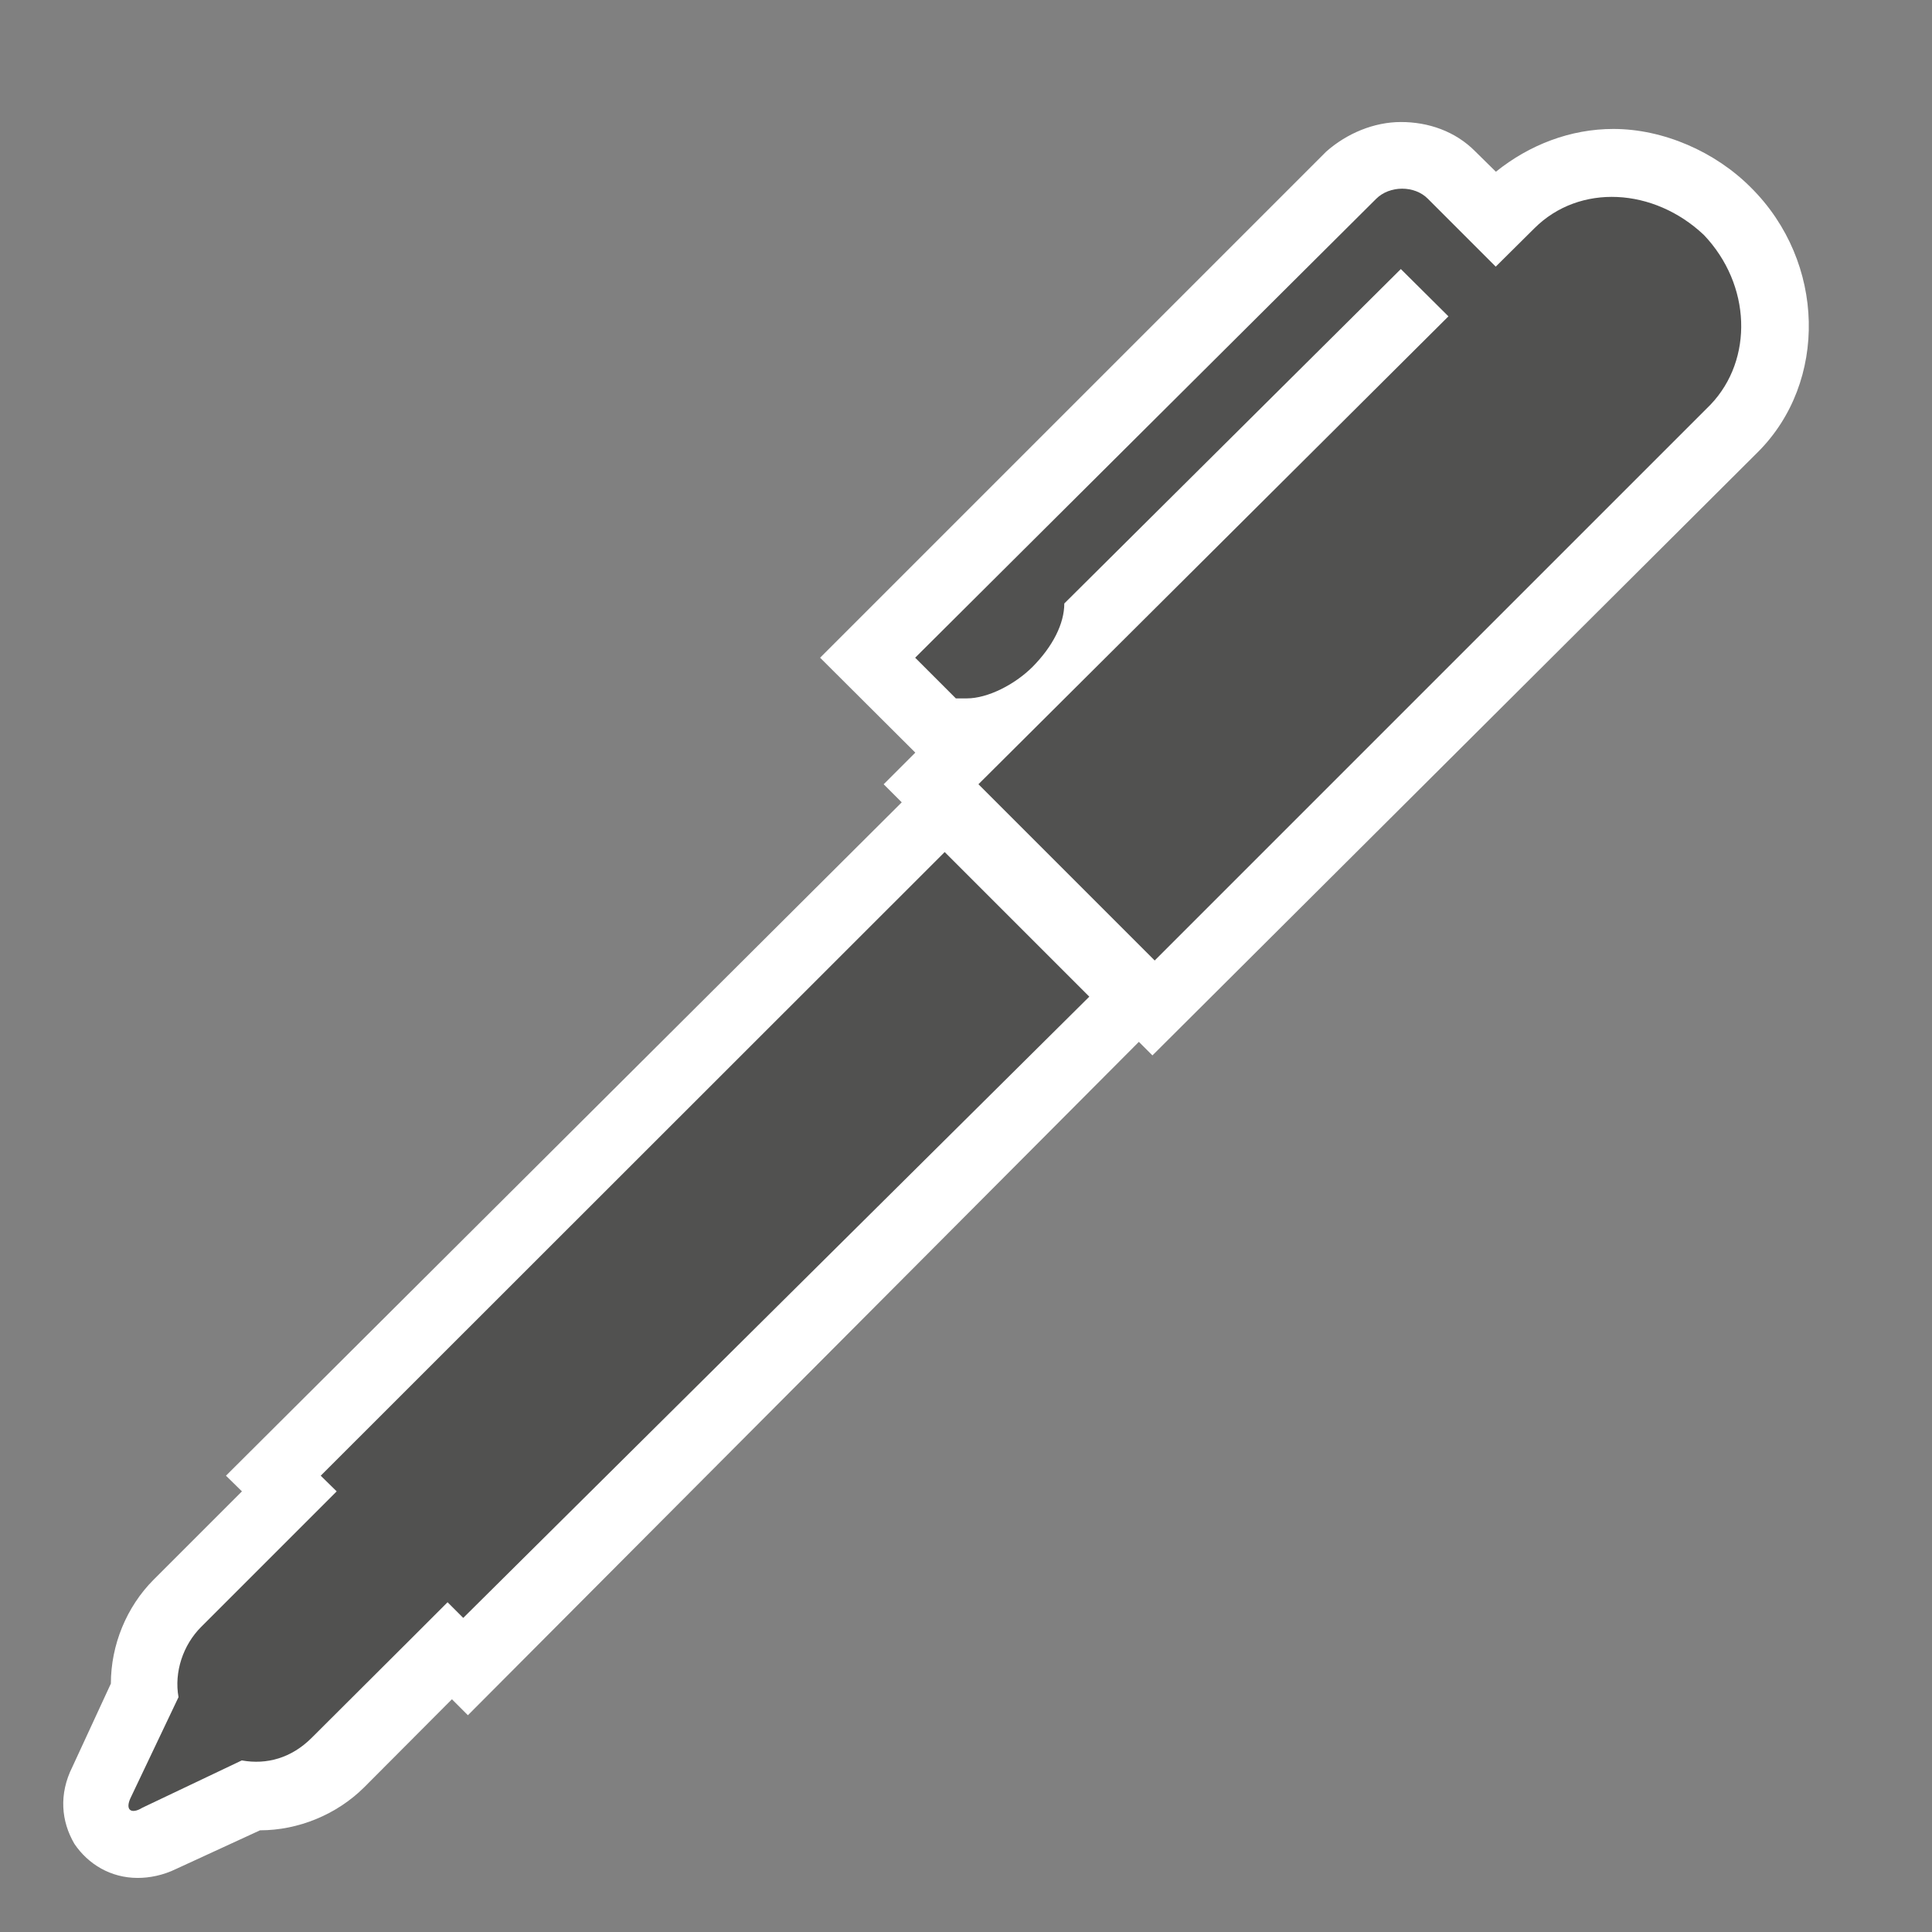 <svg xmlns="http://www.w3.org/2000/svg" xmlns:v="http://schemas.microsoft.com/visio/2003/SVGExtensions/" width="85.5" height="85.5" viewBox="0 0 64.125 64.125" color-interpolation-filters="sRGB" fill="none" fill-rule="evenodd" font-size="12" overflow="visible" stroke-linecap="square" stroke-miterlimit="3">
  <rect x="0" y="0" width="64.125" height="64.125" fill="#808080" stroke="none"/>
  <v:documentProperties v:langID="4108" v:metric="true" v:viewMarkup="false"/>
  <style>
    .st2{fill:#515150;stroke:none;stroke-linecap:butt;stroke-width:.75}
  </style>
  <g v:mID="0" v:index="1" v:groupContext="foregroundPage">
    <v:pageProperties v:drawingScale=".039" v:pageScale=".039" v:drawingUnits="24" v:shadowOffsetX="8.504" v:shadowOffsetY="-8.504"/>
    <v:layer v:name="symbols" v:index="0"/>
    <g id="group1633-1" transform="translate(1.95 -1.8)" v:mID="1633" v:groupContext="group" v:layerMember="0">
      <g id="group1634-2" v:mID="1634" v:groupContext="group" v:layerMember="0">
        <g id="shape1635-3" v:mID="1635" v:groupContext="shape" v:layerMember="0">
          <path d="M56.17 8.03c-1.19-1.2-2.92-1.95-4.57-1.95-1.42 0-2.78.52-3.9 1.42l-.68-.67c-.67-.68-1.57-.98-2.47-.98-.9 0-1.8.38-2.48.98l-16.8 16.8 3.16 3.15-1.05 1.05.6.6L5.55 50.78l.53.52-2.93 2.93c-.9.9-1.42 2.17-1.42 3.45L.45 60.45c-.45.9-.37 1.8.07 2.55.46.68 1.21 1.13 2.1 1.13.38 0 .83-.08 1.28-.3l2.78-1.28c1.27 0 2.54-.52 3.45-1.42l2.92-2.93.53.53 22.27-22.35.45.45L56.4 16.8c2.32-2.32 2.25-6.3-.23-8.77z" fill="#fff" stroke-linecap="butt" stroke-width=".75"/>
        </g>
        <g id="shape1636-5" v:mID="1636" v:groupContext="shape" v:layerMember="0" transform="translate(28.425 -30.45)">
          <path d="M26.18 40.05c-1.66-1.57-4.13-1.72-5.63-.22l-1.28 1.27-2.25-2.25c-.44-.45-1.27-.45-1.72 0L0 54.08l1.35 1.35h.37c.68 0 1.58-.45 2.18-1.05.67-.68 1.05-1.43 1.05-2.1l11.17-11.1 1.58 1.57L2.1 58.28l5.85 5.85L26.4 45.68c1.43-1.5 1.35-3.98-.22-5.63z" class="st2"/>
        </g>
        <g id="shape1637-7" v:mID="1637" v:groupContext="shape" v:layerMember="0" transform="translate(2.175 -2.1)">
          <path d="M6.52 52.88l.53.52L6 54.45 2.55 57.9c-.6.6-.9 1.5-.75 2.33l-1.57 3.3c-.23.45 0 .6.37.37l3.3-1.57c.83.15 1.65-.08 2.32-.75l3.46-3.45 1.05-1.05.52.52 20.78-20.62-4.8-4.8-20.71 20.7z" class="st2"/>
        </g>
      </g>
    </g>
  </g>
</svg>
